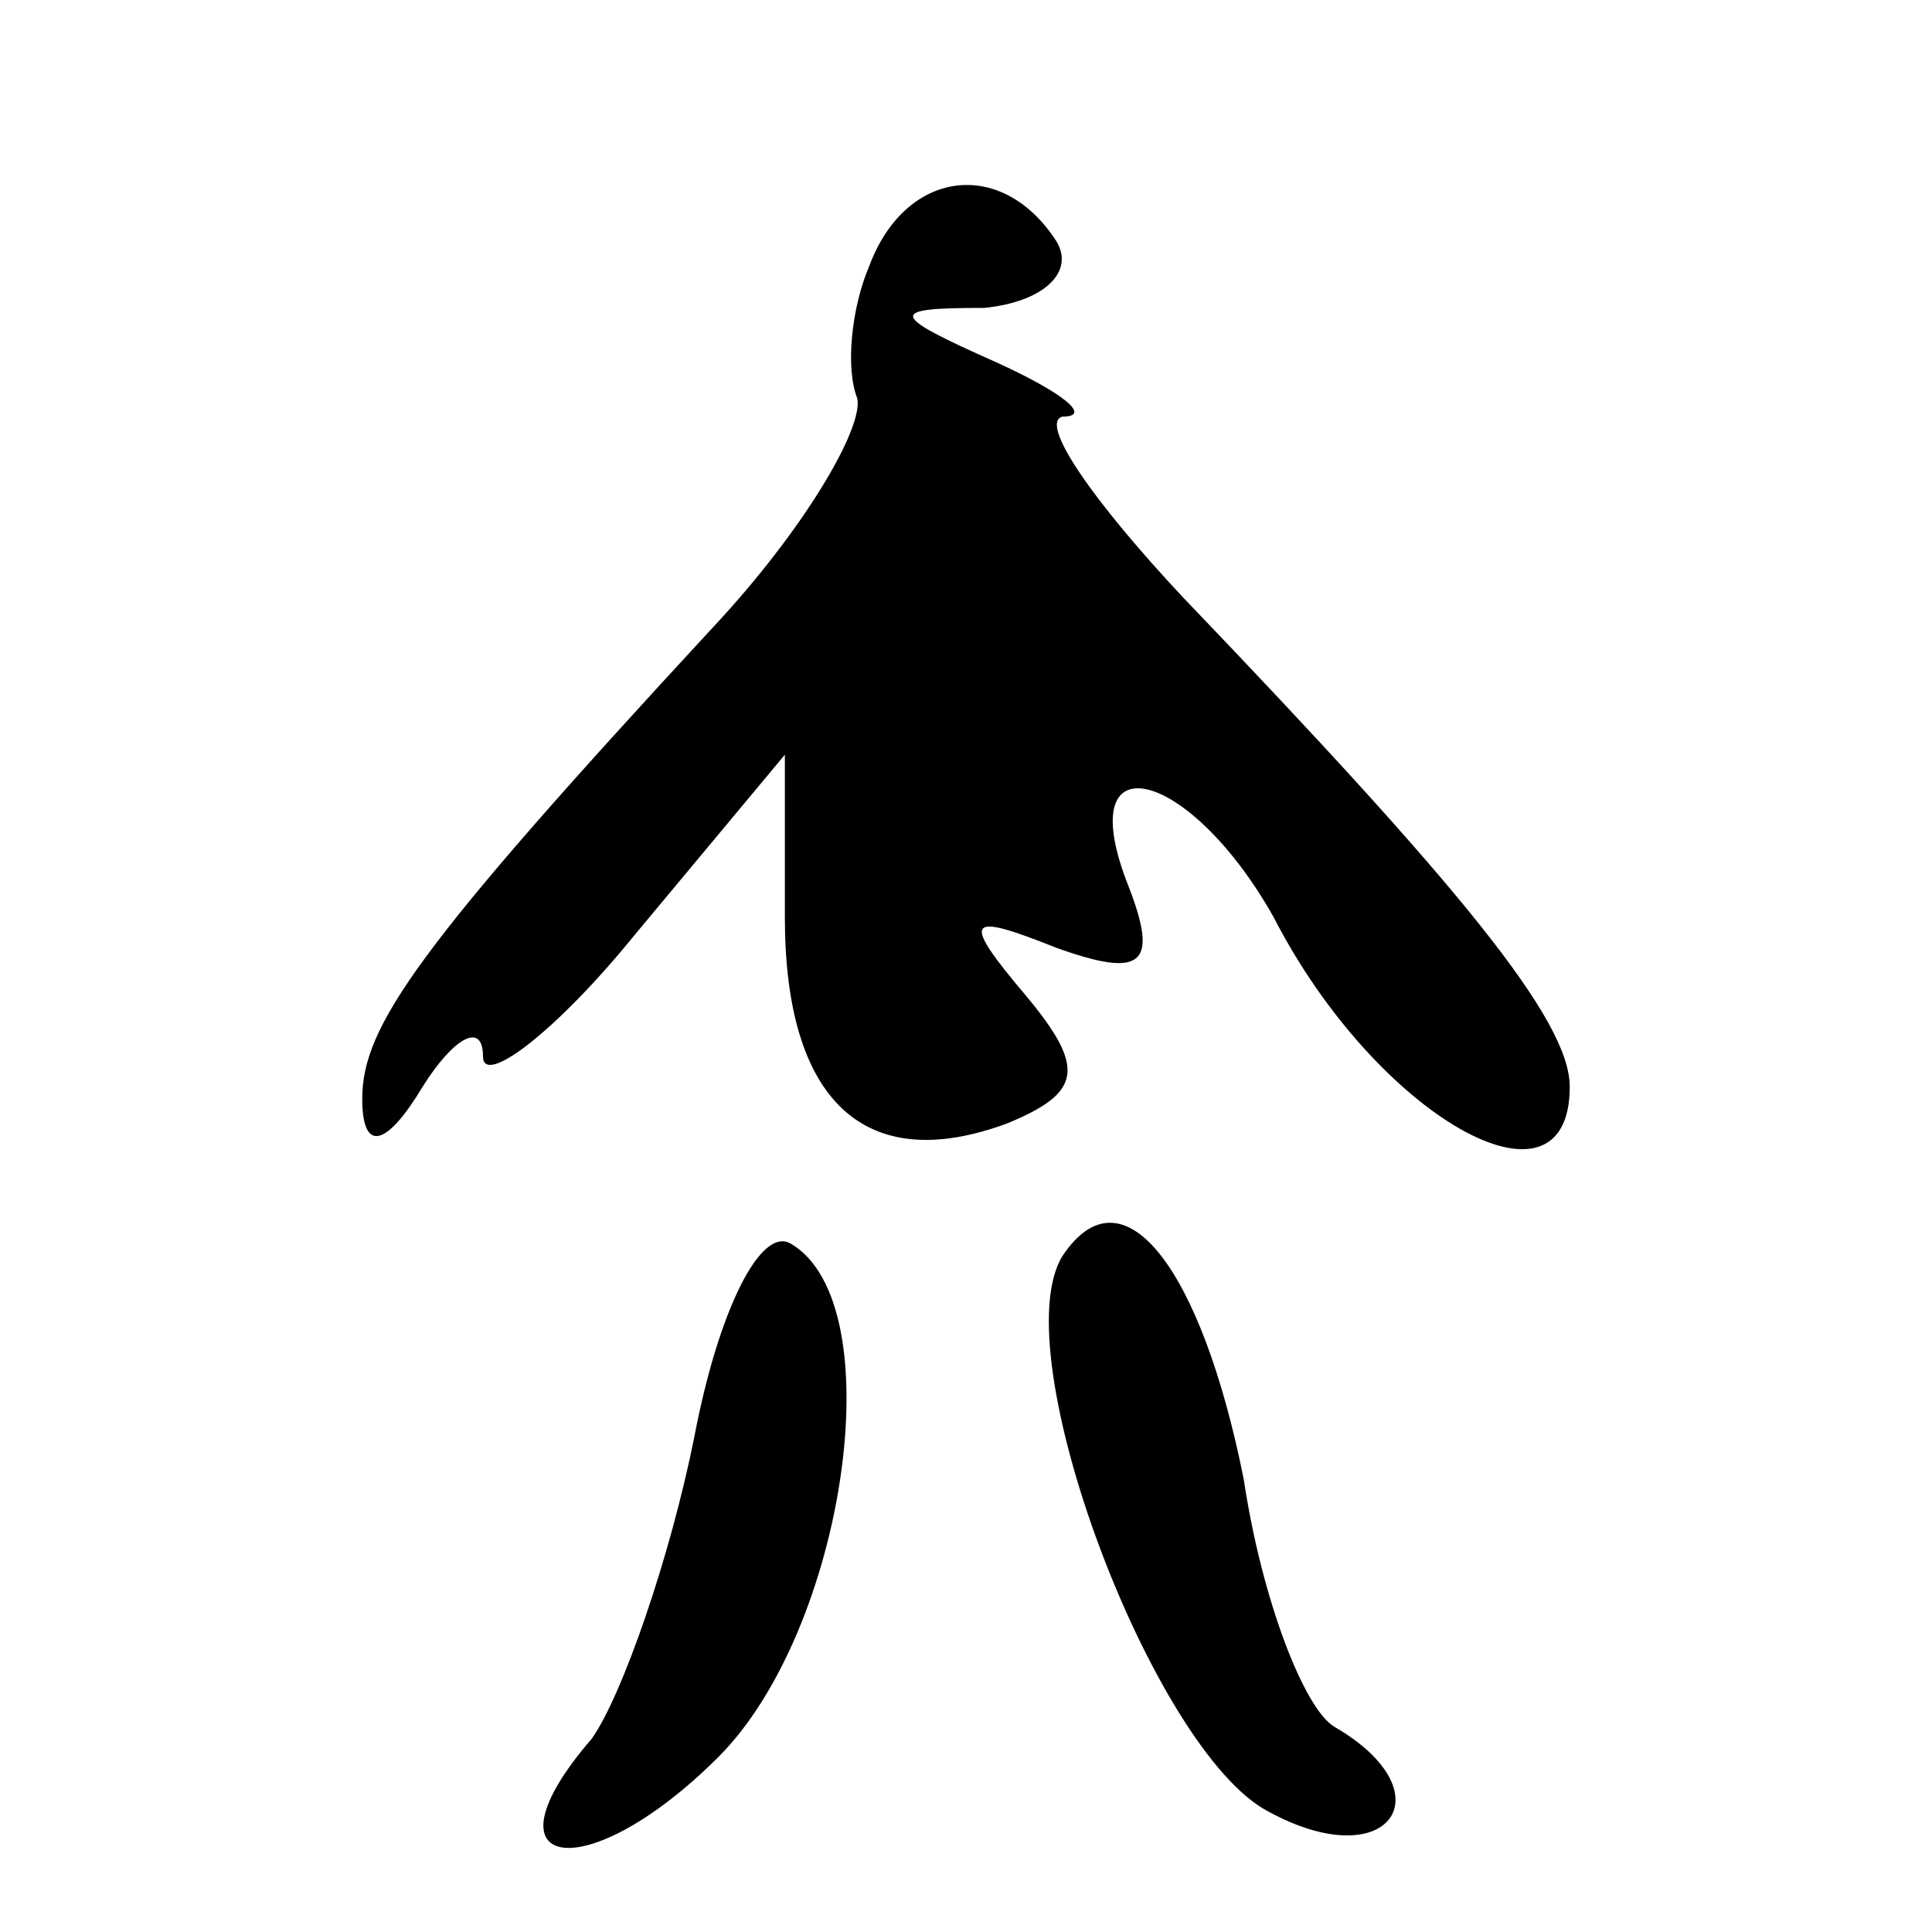 <?xml version="1.0" standalone="no"?>
<!DOCTYPE svg PUBLIC "-//W3C//DTD SVG 20010904//EN"
 "http://www.w3.org/TR/2001/REC-SVG-20010904/DTD/svg10.dtd">
<svg version="1.0" xmlns="http://www.w3.org/2000/svg"
 width="32pt" height="32pt" viewBox="0 0 32 32"
 preserveAspectRatio="xMidYMid meet">
<g transform="translate(0,32) scale(0.1,-0.1)"
fill="#000000" stroke="none">
<path fill="#000000" stroke="none" d="M144 276 c-3 -7 -4 -17 -2 -22 1 -5 -9
-22 -24 -38 -49 -53 -58 -66 -58 -78 0 -9 4 -8 10 2 5 8 10 11 10 5 0 -5 12 4
25 20 l25 30 0 -27 c0 -30 13 -43 37 -34 12 5 13 9 3 21 -11 13 -10 14 5 8 14
-5 17 -3 12 10 -10 25 10 20 24 -5 17 -33 49 -51 49 -28 0 11 -18 33 -64 81
-15 16 -24 29 -20 30 5 0 0 4 -11 9 -18 8 -18 9 -2 9 10 1 15 6 12 11 -9 14
-25 12 -31 -4z"/>
<path fill="#000000" stroke="none" d="M115 82 c-4 -20 -12 -43 -17 -50 -19
-22 -1 -25 21 -3 21 21 29 75 12 85 -5 3 -12 -11 -16 -32z"/>
<path fill="#000000" stroke="none" d="M176 112 c-10 -16 15 -82 34 -92 20
-11 30 3 11 14 -5 3 -12 21 -15 41 -7 35 -20 52 -30 37z"/>
</g>
</svg>
